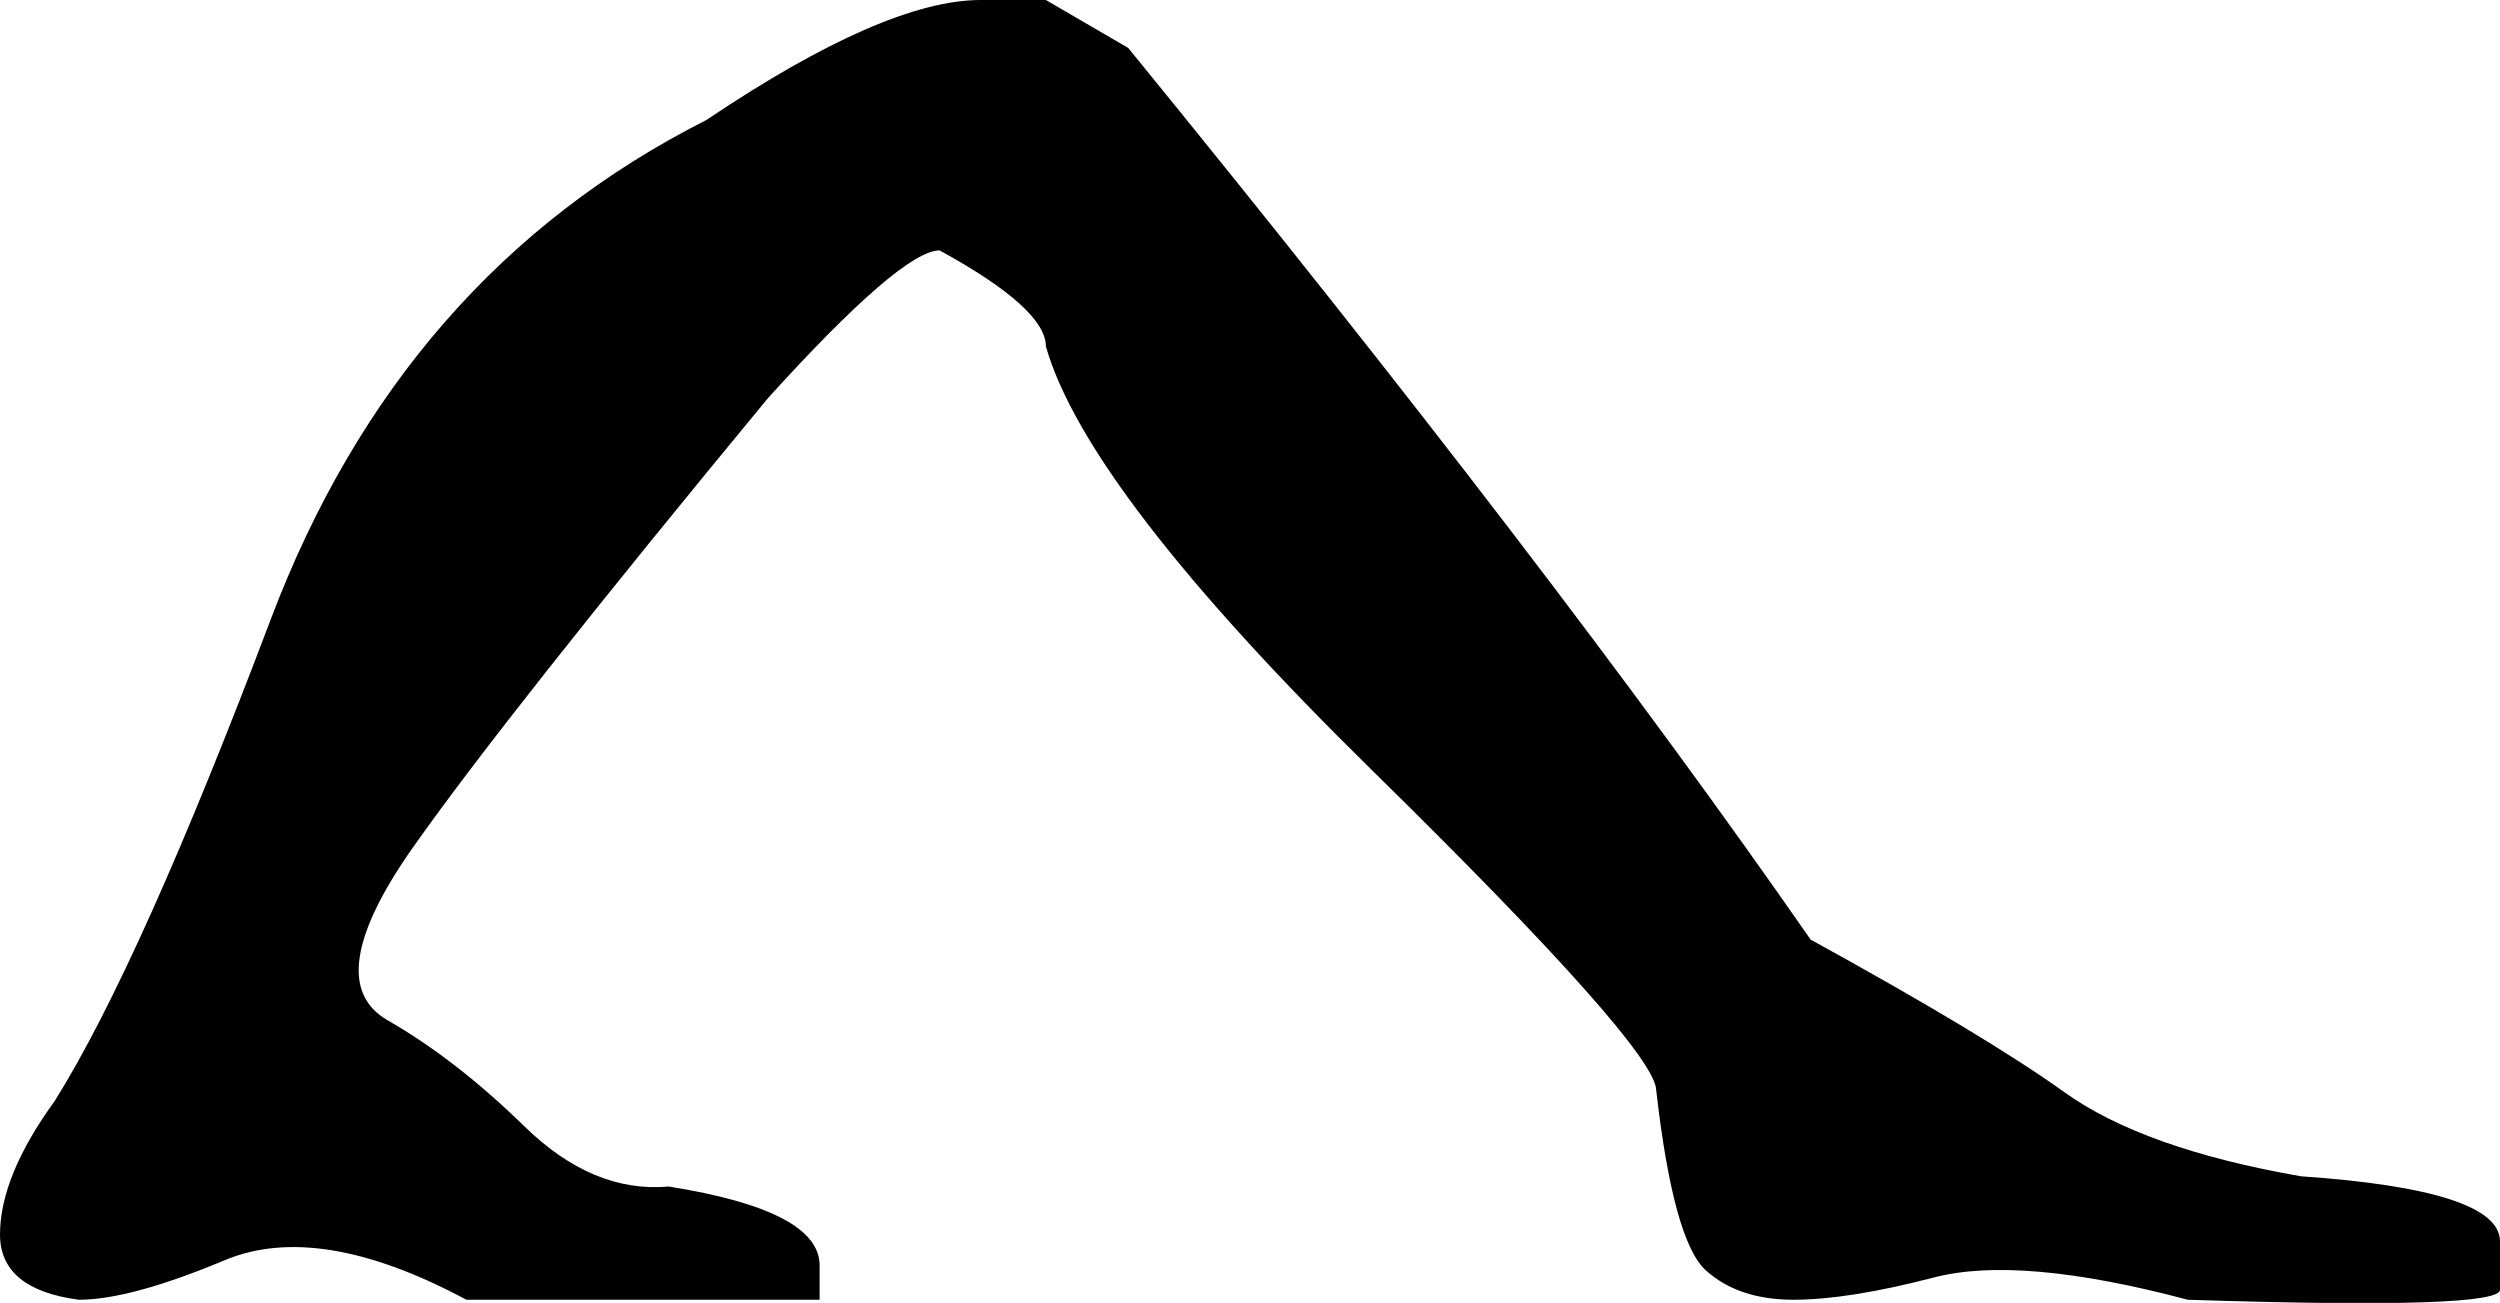 <?xml version='1.0' encoding ='UTF-8' standalone='yes'?>
<svg width='15.126' height='7.883' xmlns='http://www.w3.org/2000/svg' xmlns:xlink='http://www.w3.org/1999/xlink' xmlns:inkscape='http://www.inkscape.org/namespaces/inkscape'>
<path style='fill:#000000; stroke:none' d=' M 6.328 0  L 6.826 0.29  Q 9.399 3.444 10.955 5.685  Q 12.013 6.266 12.49 6.608  Q 12.968 6.951 13.922 7.117  Q 15.126 7.2 15.126 7.511  L 15.126 7.532  L 15.126 7.801  Q 15.146 7.926 13.237 7.864  Q 12.221 7.594 11.702 7.729  Q 11.183 7.864 10.851 7.864  Q 10.519 7.864 10.322 7.687  Q 10.125 7.511 10.021 6.598  Q 10.021 6.349 8.299 4.658  Q 6.577 2.967 6.328 2.096  Q 6.328 1.867 5.685 1.515  Q 5.457 1.515 4.648 2.407  Q 3.071 4.316 2.5 5.125  Q 1.93 5.934 2.345 6.173  Q 2.76 6.411 3.174 6.816  Q 3.589 7.22 4.046 7.179  Q 4.959 7.324 4.959 7.656  L 4.959 7.864  L 2.822 7.864  Q 1.93 7.386 1.359 7.625  Q 0.788 7.864 0.477 7.864  Q 0 7.801 0 7.469  Q 0 7.117 0.332 6.66  Q 0.851 5.83 1.639 3.745  Q 2.428 1.66 4.274 0.726  Q 5.353 0 5.934 0  L 6.328 0  Z '/></svg>
